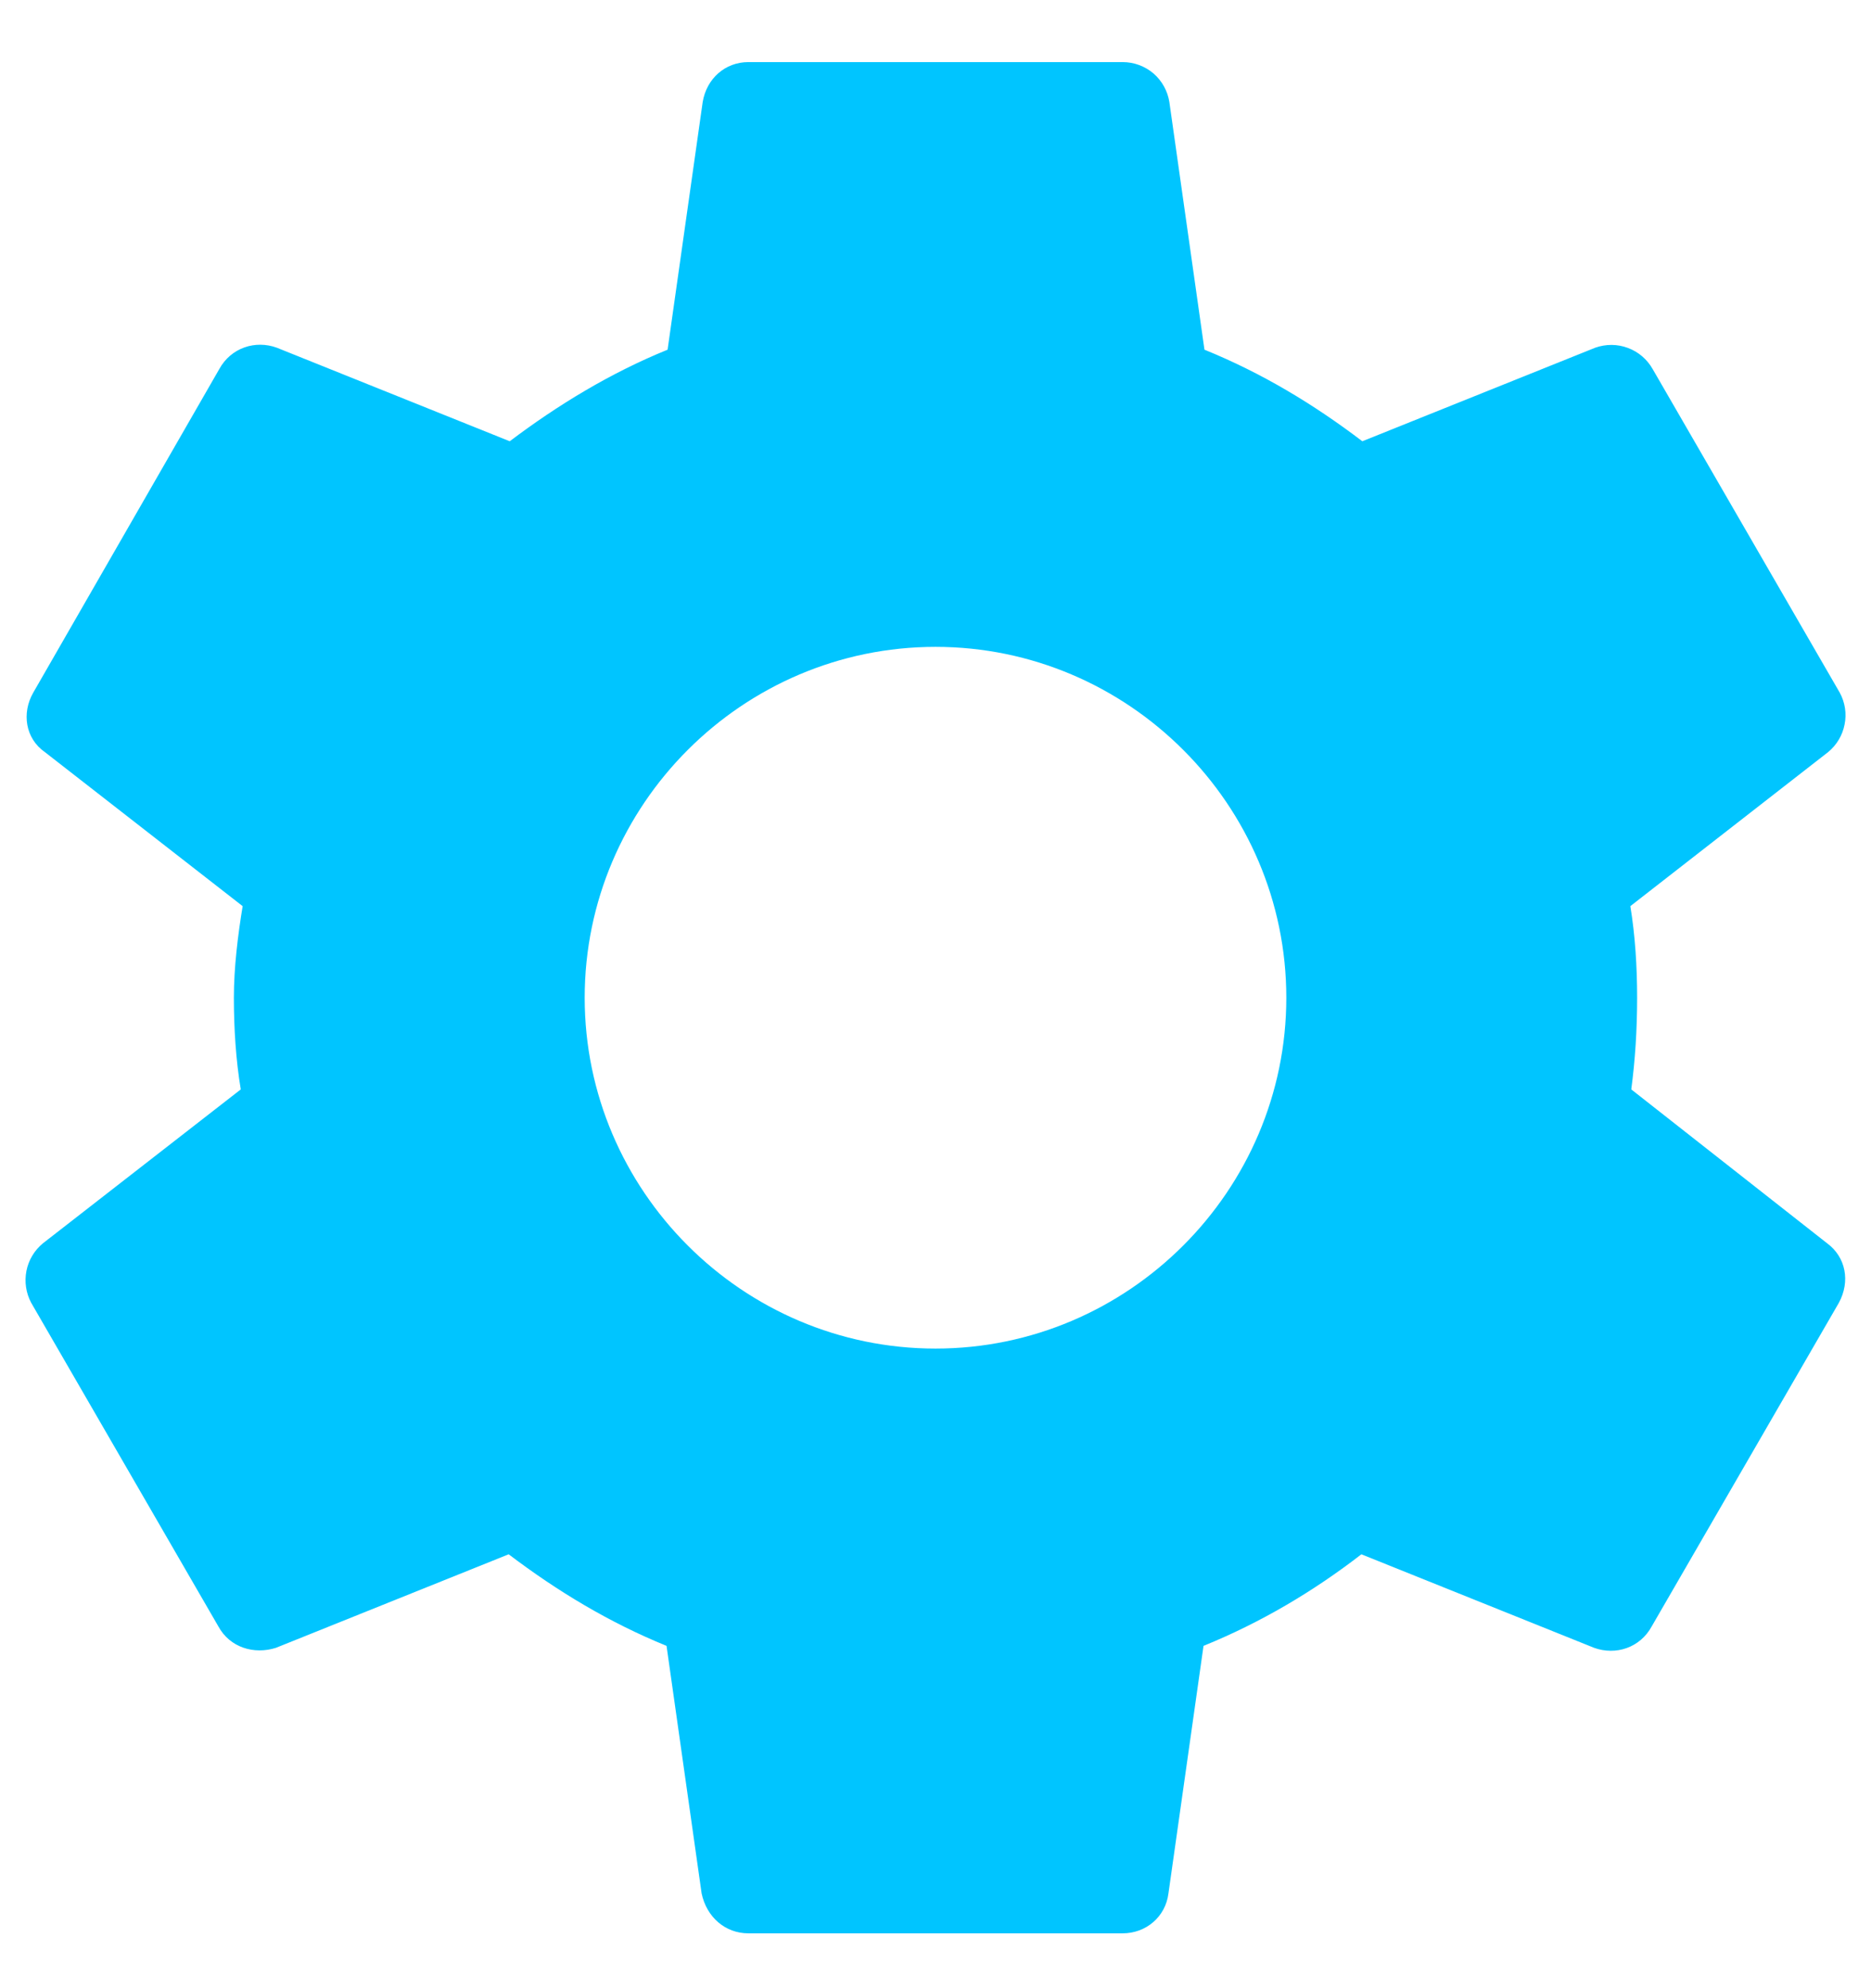<svg width="16" height="17" viewBox="0 0 16 17" fill="none" xmlns="http://www.w3.org/2000/svg">
<path d="M13.95 9.315C13.983 9.065 14 8.806 14 8.531C14 8.265 13.983 7.998 13.942 7.748L15.633 6.431C15.706 6.371 15.756 6.288 15.774 6.195C15.793 6.102 15.778 6.006 15.733 5.923L14.133 3.156C14.086 3.073 14.011 3.008 13.921 2.975C13.831 2.941 13.732 2.941 13.642 2.973L11.65 3.773C11.233 3.456 10.792 3.19 10.3 2.99L10 0.873C9.985 0.778 9.937 0.691 9.864 0.628C9.79 0.565 9.697 0.531 9.6 0.531H6.4C6.2 0.531 6.042 0.673 6.009 0.873L5.709 2.99C5.217 3.19 4.767 3.465 4.359 3.773L2.367 2.973C2.184 2.906 1.975 2.973 1.875 3.156L0.284 5.923C0.184 6.098 0.217 6.315 0.384 6.431L2.075 7.748C2.034 7.998 2 8.273 2 8.531C2 8.79 2.017 9.065 2.059 9.315L0.367 10.631C0.294 10.691 0.244 10.775 0.226 10.867C0.208 10.96 0.222 11.056 0.267 11.14L1.867 13.906C1.967 14.09 2.175 14.148 2.359 14.09L4.35 13.29C4.767 13.606 5.209 13.873 5.7 14.073L6 16.19C6.042 16.39 6.2 16.531 6.4 16.531H9.6C9.8 16.531 9.967 16.39 9.992 16.19L10.292 14.073C10.784 13.873 11.233 13.606 11.642 13.29L13.633 14.09C13.817 14.156 14.025 14.09 14.125 13.906L15.725 11.14C15.825 10.956 15.784 10.748 15.625 10.631L13.95 9.315ZM8 11.531C6.35 11.531 5 10.181 5 8.531C5 6.881 6.35 5.531 8 5.531C9.65 5.531 11 6.881 11 8.531C11 10.181 9.65 11.531 8 11.531Z" fill="#00C5FF"/>
</svg>

